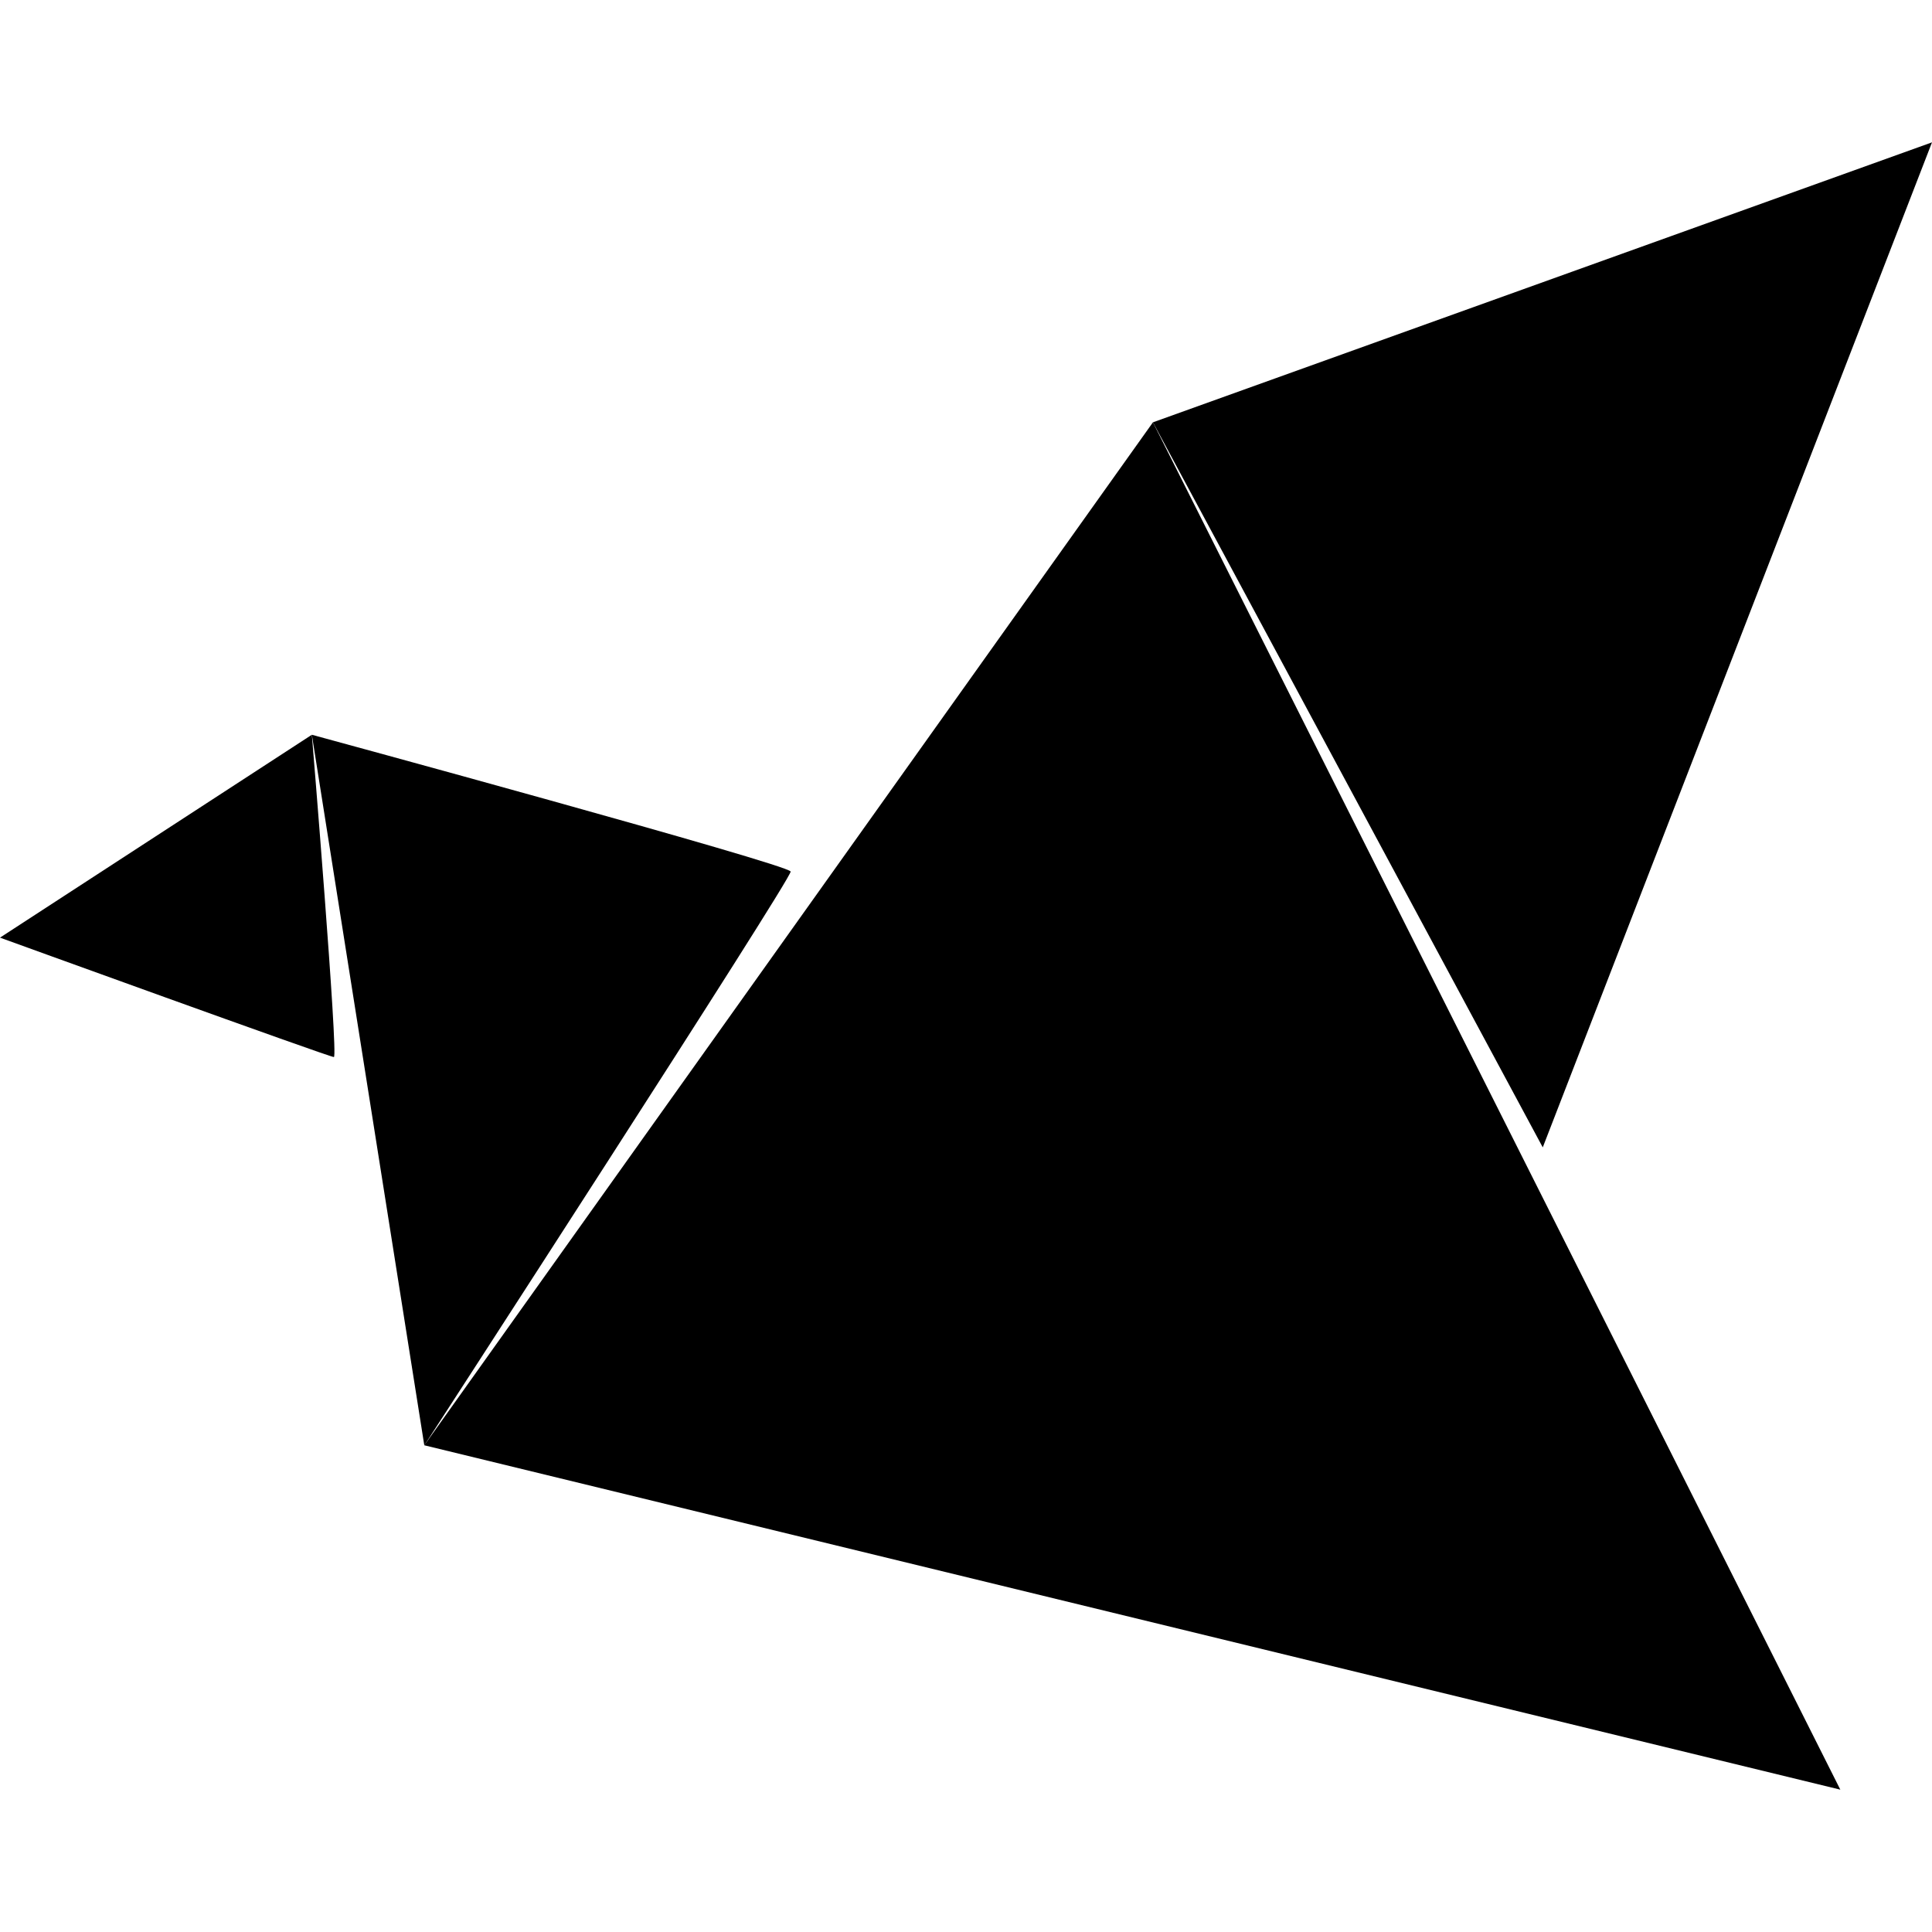 <?xml version="1.0" encoding="UTF-8" standalone="no"?>
<!-- Created with Inkscape (http://www.inkscape.org/) -->

<svg
   xmlns:dc="http://purl.org/dc/elements/1.1/"
   xmlns:cc="http://creativecommons.org/ns#"
   xmlns:rdf="http://www.w3.org/1999/02/22-rdf-syntax-ns#"
   xmlns:svg="http://www.w3.org/2000/svg"
   xmlns="http://www.w3.org/2000/svg"
   xmlns:sodipodi="http://sodipodi.sourceforge.net/DTD/sodipodi-0.dtd"
   xmlns:inkscape="http://www.inkscape.org/namespaces/inkscape"
   id="svg3039"
   version="1.1"
   inkscape:version="0.48.5 r10040"
   width="512"
   height="512"
   sodipodi:docname="flocker.svg">
  <defs
     id="defs3043" />
  <sodipodi:namedview
     pagecolor="#ffffff"
     bordercolor="#666666"
     borderopacity="1"
     objecttolerance="10"
     gridtolerance="10"
     guidetolerance="10"
     inkscape:pageopacity="0"
     inkscape:pageshadow="2"
     inkscape:window-width="1920"
     inkscape:window-height="1136"
     id="namedview3041"
     showgrid="false"
     inkscape:snap-bbox="false"
     inkscape:object-paths="true"
     fit-margin-top="0"
     fit-margin-left="0"
     fit-margin-right="0"
     fit-margin-bottom="0"
     inkscape:zoom="0.52534633"
     inkscape:cx="121.22223"
     inkscape:cy="483.24694"
     inkscape:window-x="0"
     inkscape:window-y="27"
     inkscape:window-maximized="1"
     inkscape:current-layer="layer1" />
  <g
     inkscape:groupmode="layer"
     id="layer1"
     inkscape:label="Layer"
     transform="translate(-143.011,-55.309)">
    <path
       d="m 143.011,303.792 82.645,-53.765 c 0,0 7.066,85.41 5.837,85.41 -1.229,0 -88.482,-31.645 -88.482,-31.645 z"
       id="path3058"
       inkscape:connector-curvature="0" />
    <path
       d="m 225.656,250.027 29.801,188.332 c 0,0 97.392,-150.236 97.085,-152.079 -0.307,-1.843 -126.886,-36.253 -126.886,-36.253 z"
       id="path3060"
       inkscape:connector-curvature="0" />
    <path
       d="M 255.451,438.322 630.717,529.587 448.552,167.228 z"
       id="path3062"
       inkscape:connector-curvature="0" />
    <path
       d="M 448.552,167.228 551.857,359.375 655.011,93.032 z"
       id="path3064"
       inkscape:connector-curvature="0" />
  </g>
</svg>
